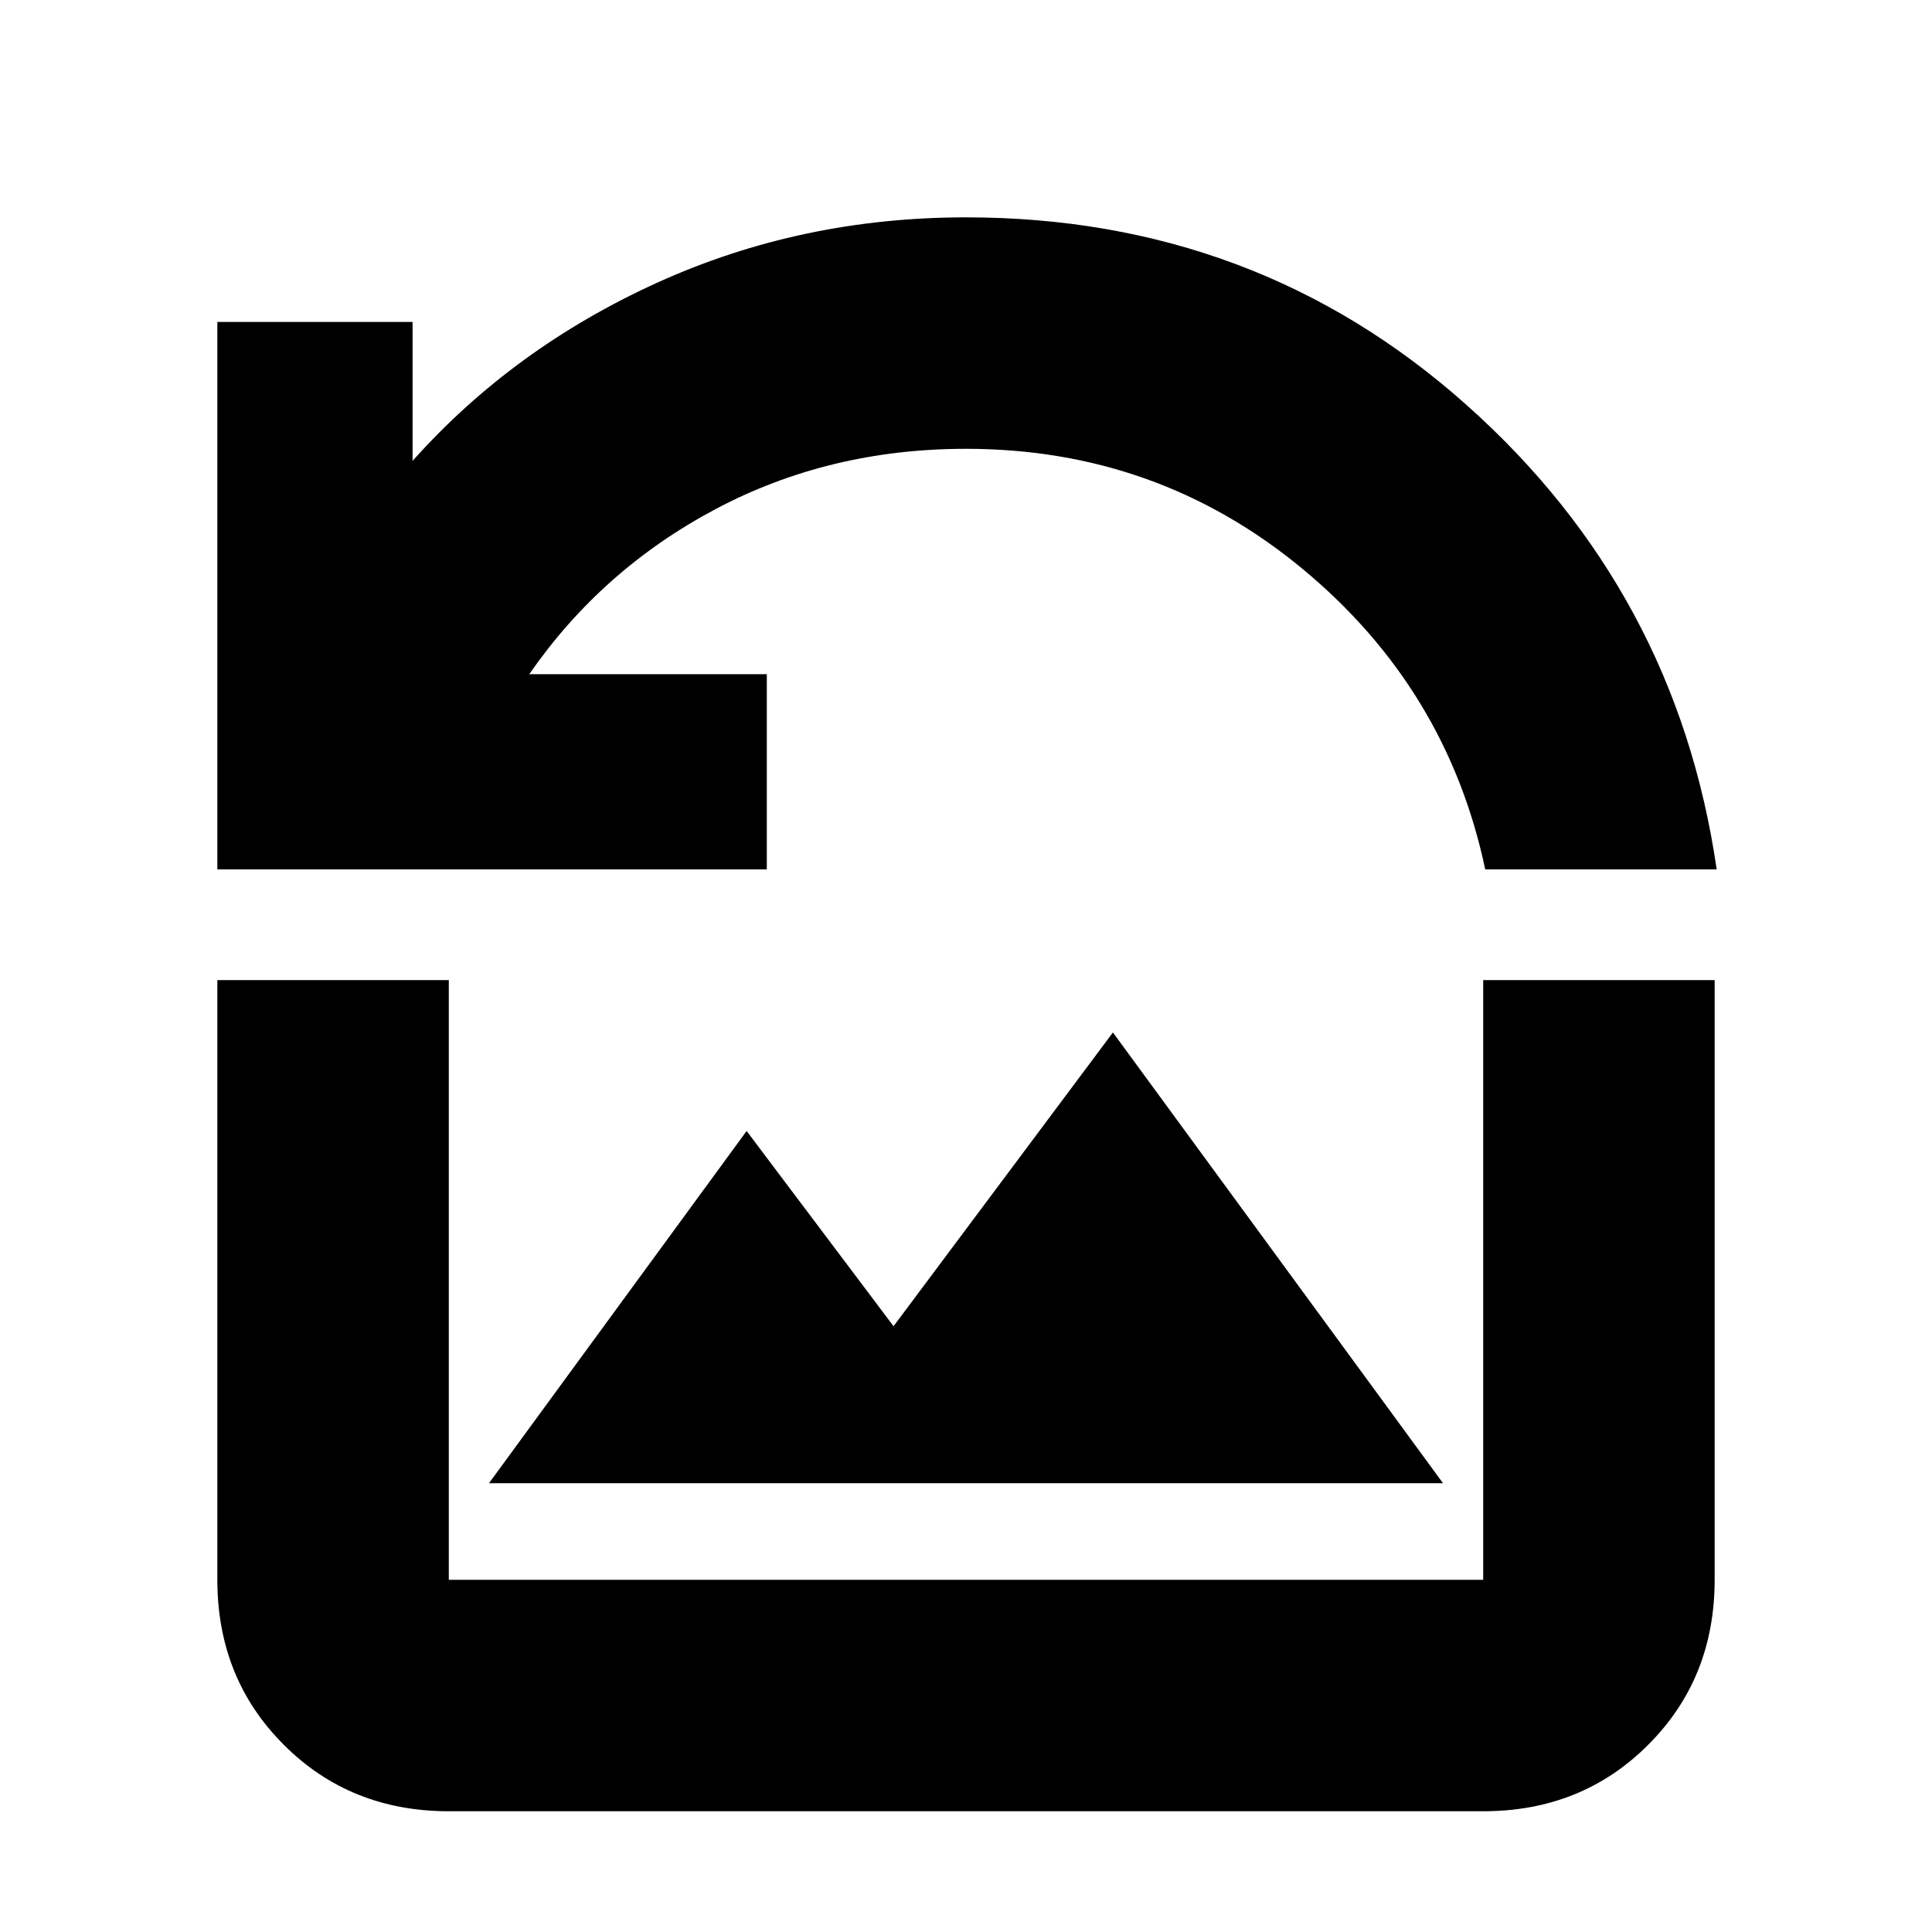 <svg xmlns="http://www.w3.org/2000/svg" height="20" width="20"><path d="M2.25 9V3.333h2.021v1.438q1.041-1.167 2.531-1.844Q8.292 2.25 10 2.25q3 0 5.177 1.938Q17.354 6.125 17.771 9h-2.396q-.396-1.875-1.896-3.115-1.5-1.239-3.479-1.239-1.417 0-2.594.625-1.177.625-1.927 1.708h2.459V9Zm2.812 6.354h9.876l-3.417-4.666-2.271 3.041-1.521-2.021Zm-.416 3.396q-1.021 0-1.708-.688-.688-.687-.688-1.708v-6.208h2.396v6.208h10.708v-6.208h2.396v6.208q0 1.021-.688 1.708-.687.688-1.708.688Z"/></svg>